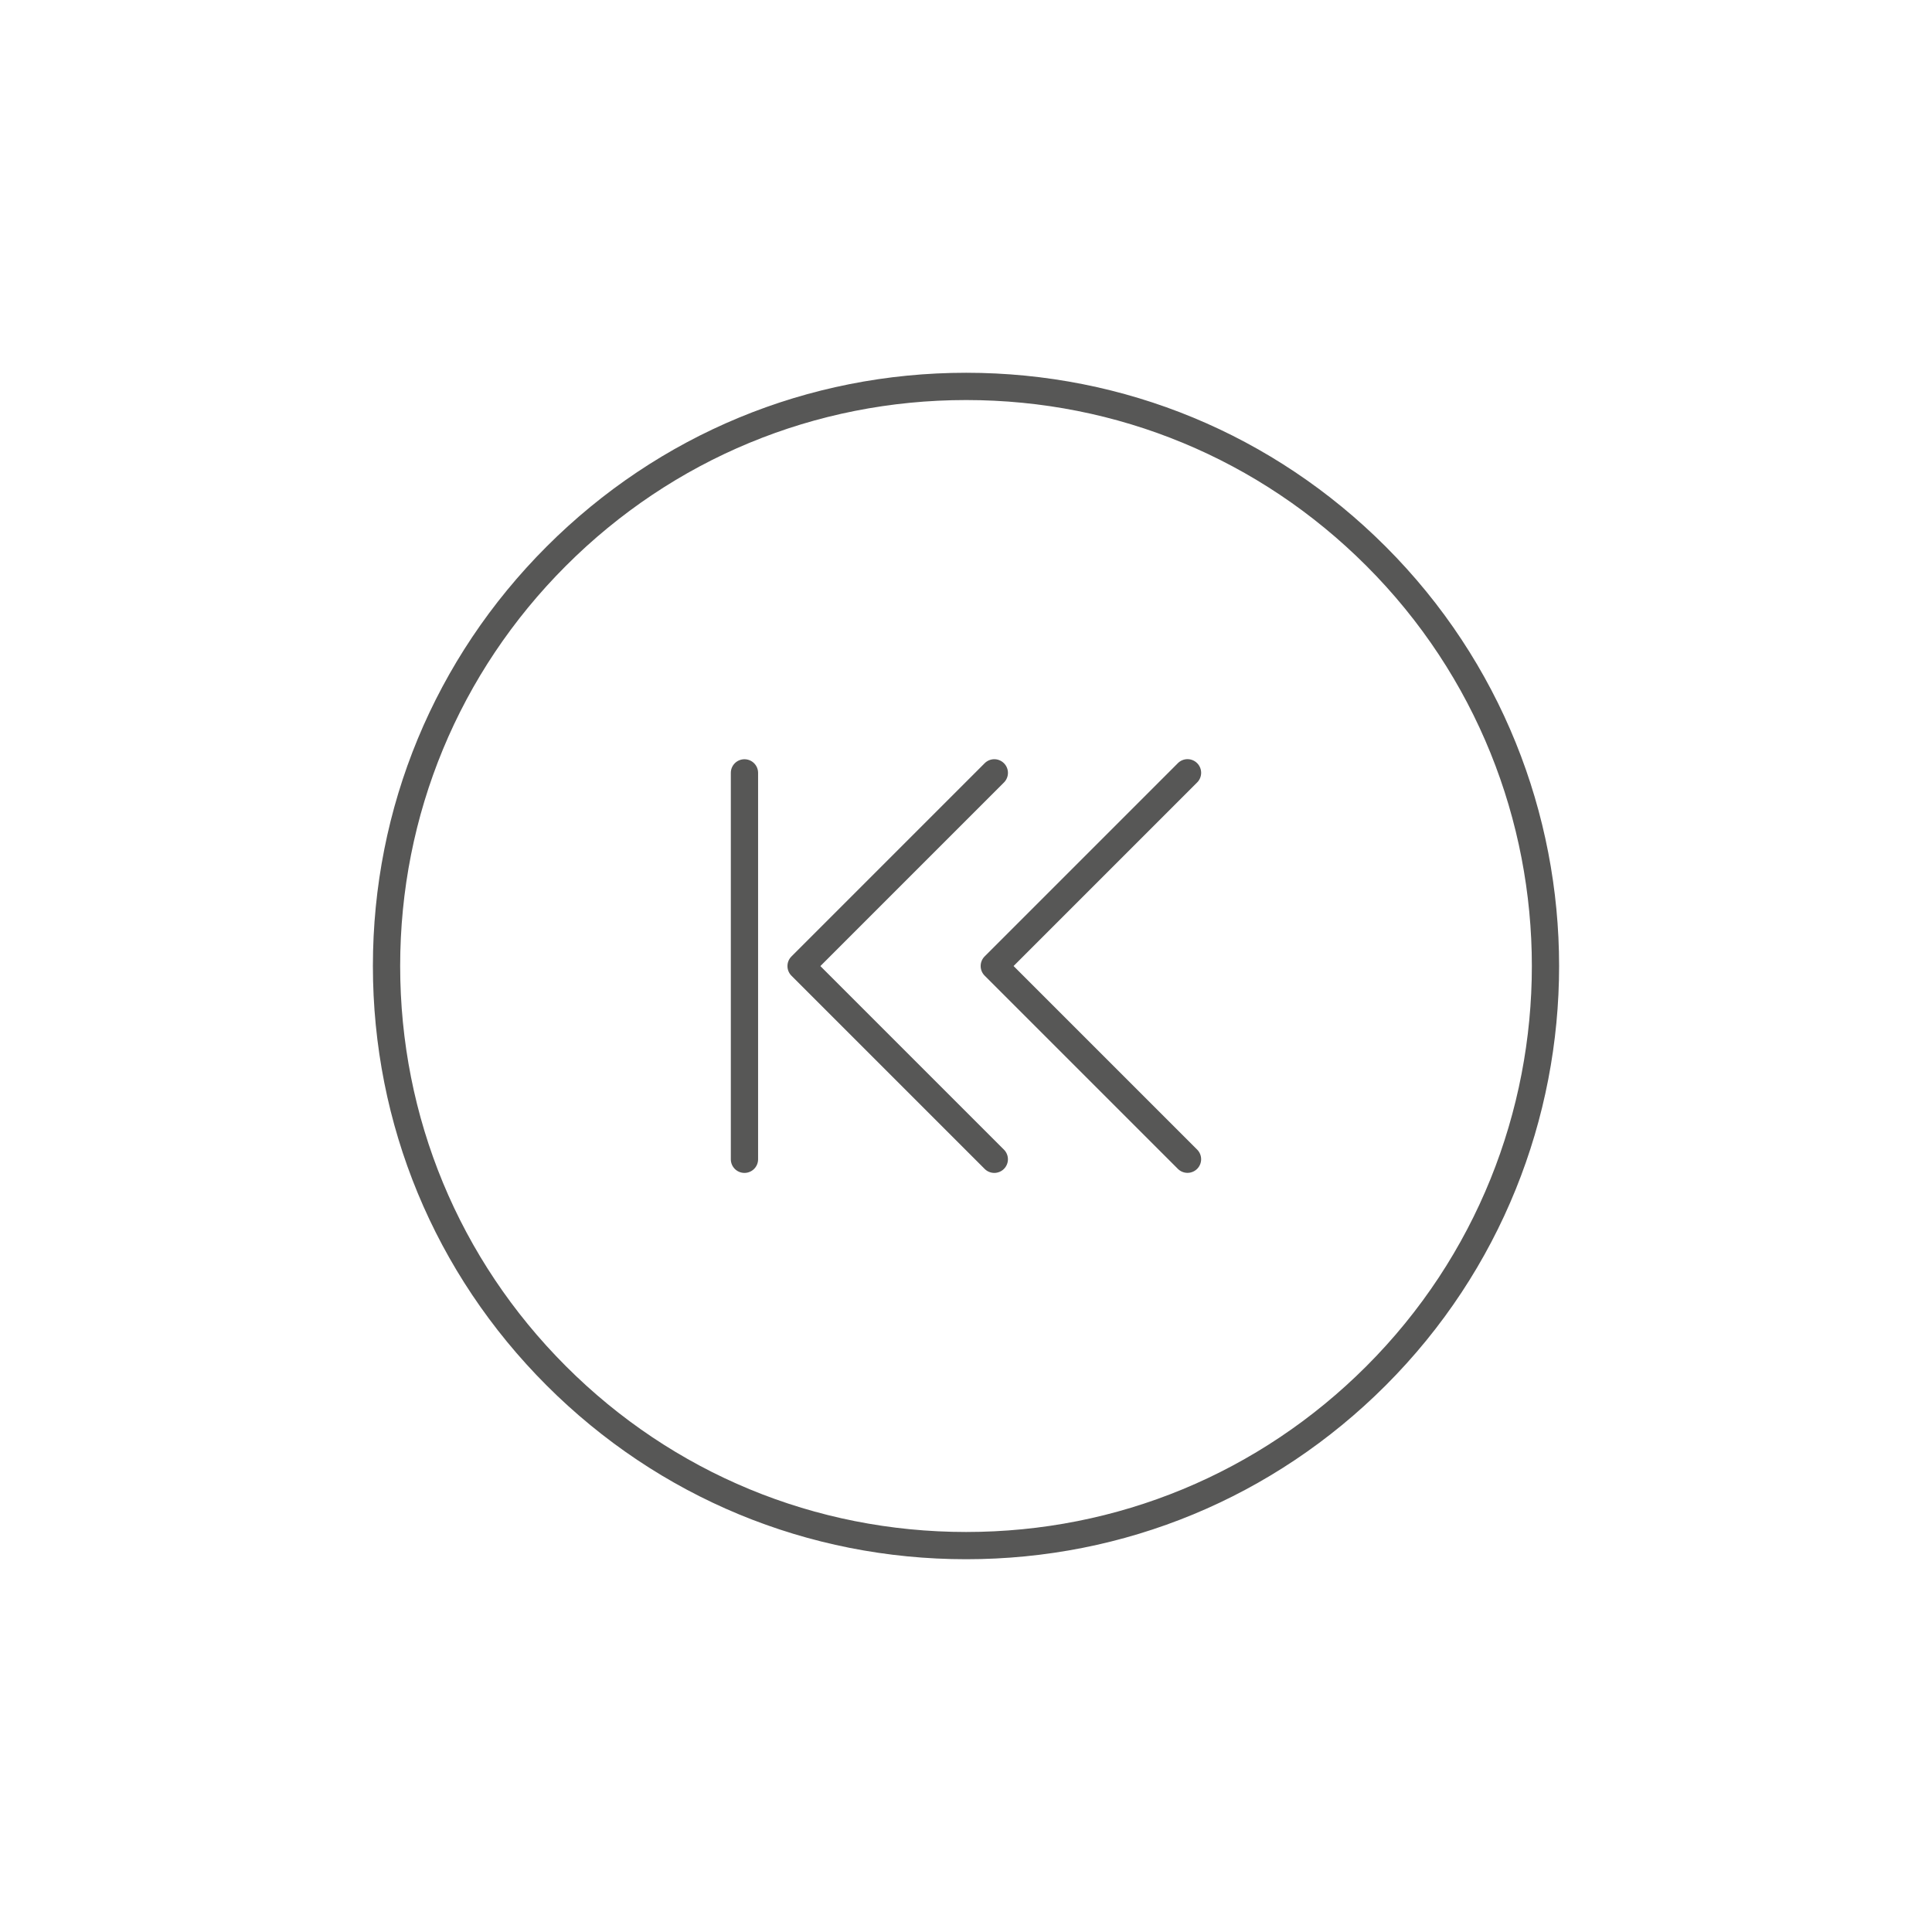 <?xml version="1.0" encoding="UTF-8" standalone="no"?>
<svg
   xmlns:dc="http://purl.org/dc/elements/1.1/"
   xmlns:cc="http://creativecommons.org/ns#"
   xmlns:rdf="http://www.w3.org/1999/02/22-rdf-syntax-ns#"
   xmlns:svg="http://www.w3.org/2000/svg"
   xmlns="http://www.w3.org/2000/svg"
   xmlns:sodipodi="http://sodipodi.sourceforge.net/DTD/sodipodi-0.dtd"
   xmlns:inkscape="http://www.inkscape.org/namespaces/inkscape"
   enable-background="new 0 0 141.73 141.73"
   height="141.73px"
   id="Warstwa_1"
   version="1.1"
   viewBox="0 0 141.73 141.73"
   width="141.73px"
   xml:space="preserve"
   inkscape:version="0.48.4 r9939"
   sodipodi:docname="seek_backward.svg"
   inkscape:export-filename="C:\dev\Miam-Player\svg\skip-backward.png"
   inkscape:export-xdpi="325.12524"
   inkscape:export-ydpi="325.12524"><defs
     id="defs13" /><sodipodi:namedview
     pagecolor="#ffffff"
     bordercolor="#666666"
     borderopacity="1"
     objecttolerance="10"
     gridtolerance="10"
     guidetolerance="10"
     inkscape:pageopacity="0"
     inkscape:pageshadow="2"
     inkscape:window-width="1846"
     inkscape:window-height="1174"
     id="namedview11"
     showgrid="false"
     inkscape:zoom="4.7097214"
     inkscape:cx="56.651964"
     inkscape:cy="56.323934"
     inkscape:window-x="65"
     inkscape:window-y="-9"
     inkscape:window-maximized="1"
     inkscape:current-layer="Warstwa_1" /><g
     id="g3024"><path
       d="m 101.648,40.093 c -8.22,-8.22 -19.149,-12.747 -30.773,-12.747 -11.624,0 -22.553,4.526 -30.772,12.746 -8.219,8.22 -12.748,19.148 -12.748,30.773 0,11.625 4.527,22.554 12.747,30.773 8.22,8.219 19.149,12.746 30.774,12.746 11.624,0 22.553,-4.526 30.772,-12.746 16.969,-16.968 16.968,-44.577 0,-61.545 z m -1.413,60.132 c -7.842,7.842 -18.269,12.16 -29.358,12.16 -11.091,0 -21.518,-4.318 -29.36,-12.16 -7.842,-7.843 -12.161,-18.269 -12.161,-29.359 0,-11.09 4.319,-21.517 12.161,-29.359 7.842,-7.842 18.269,-12.16 29.358,-12.16 11.089,0 21.517,4.319 29.359,12.161 16.189,16.187 16.189,42.528 0.001,58.717 z"
       id="path5"
       inkscape:connector-curvature="0"
       style="fill:#575756" /><g
       transform="translate(4.901,0)"
       id="g3012"><path
         style="fill:#575756"
         inkscape:connector-curvature="0"
         id="path7"
         d="m 82.921,55.985 c -0.391,-0.391 -1.023,-0.391 -1.414,0 L 67.333,70.16 c -0.391,0.391 -0.391,1.023 0,1.414 l 14.173,14.173 c 0.195,0.195 0.451,0.293 0.707,0.293 0.256,0 0.512,-0.098 0.707,-0.293 0.391,-0.391 0.391,-1.023 0,-1.414 L 69.454,70.867 82.921,57.399 c 0.391,-0.39 0.391,-1.023 0,-1.414 z" /><path
         style="fill:#575756"
         inkscape:connector-curvature="0"
         id="path9"
         d="m 55.281,70.871 13.467,-13.468 c 0.391,-0.391 0.391,-1.023 0,-1.414 -0.391,-0.391 -1.023,-0.391 -1.414,0 l -14.174,14.175 c -0.391,0.391 -0.391,1.023 0,1.414 l 14.173,14.173 c 0.195,0.195 0.451,0.293 0.707,0.293 0.256,0 0.512,-0.098 0.707,-0.293 0.391,-0.391 0.391,-1.023 0,-1.414 l -13.466,-13.466 z" /><path
         style="fill:#575756"
         inkscape:connector-curvature="0"
         id="path7-1"
         d="m 49.712,55.698 c -0.553,0 -1,0.447 -1,1 v 28.346 c 0,0.553 0.447,1 1,1 0.553,0 1,-0.447 1,-1 V 56.698 c 0,-0.552 -0.447,-1 -1,-1 z" /></g></g></svg>